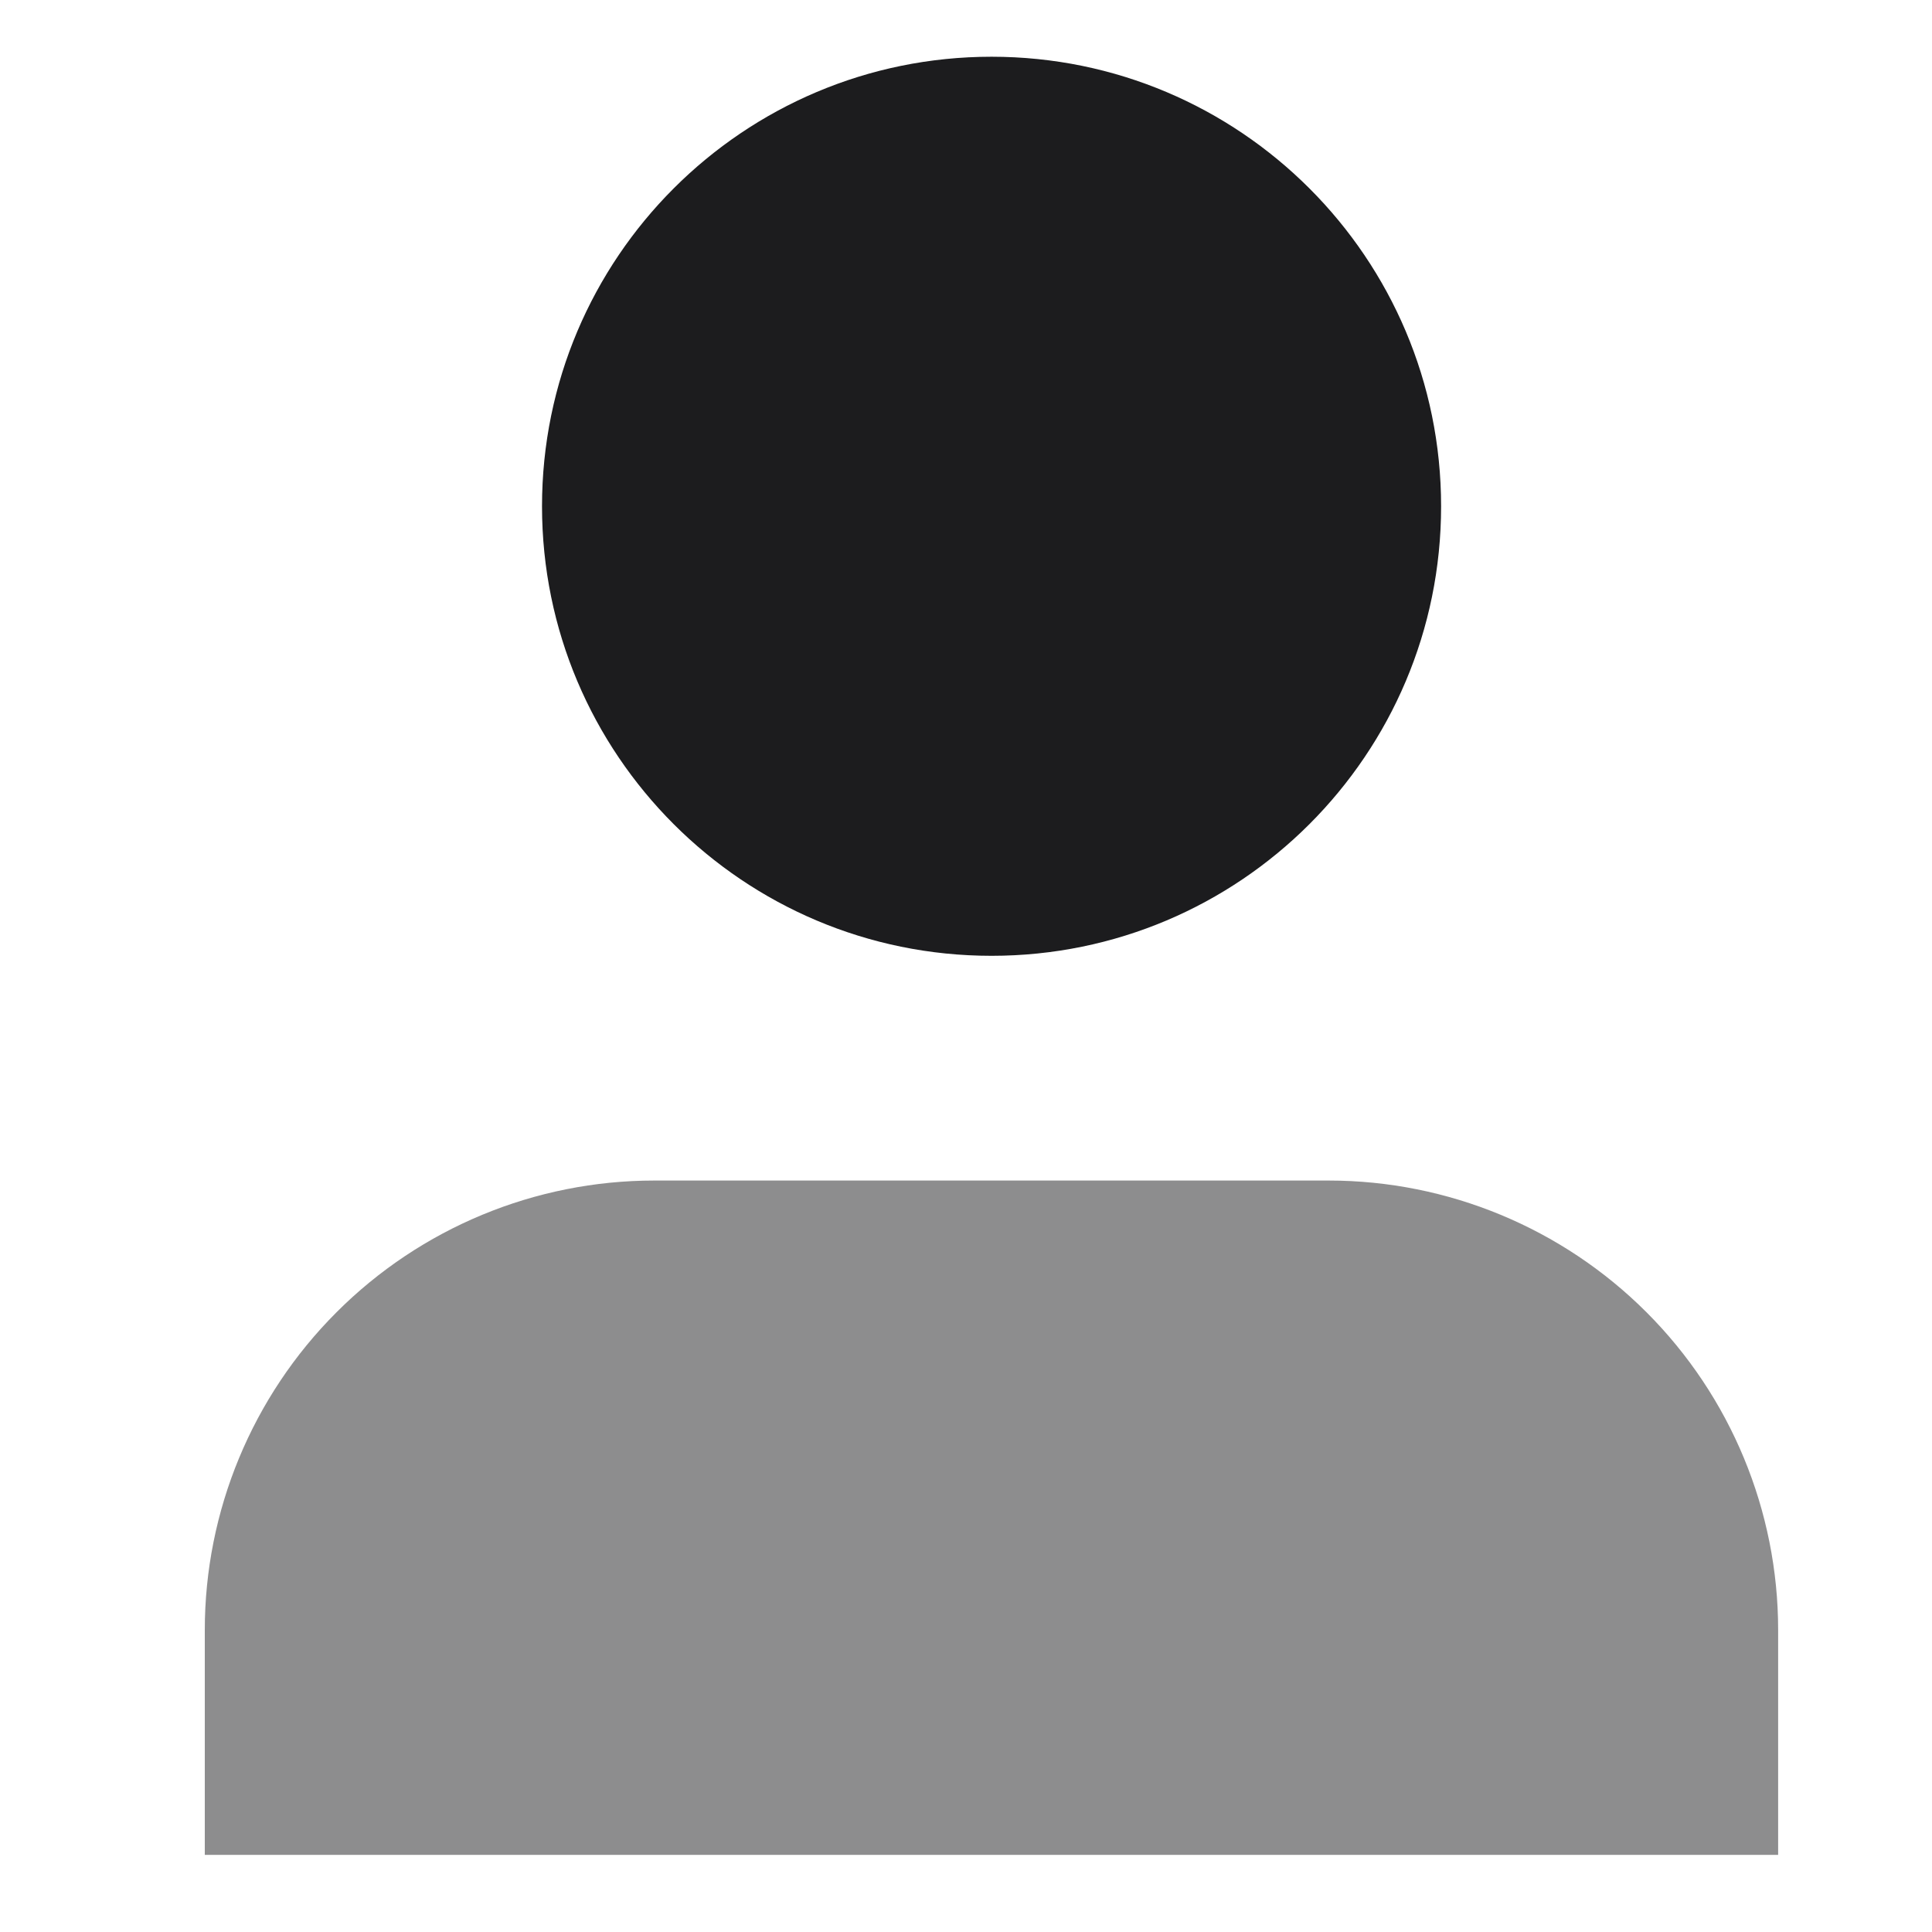 <svg width="22" height="22" viewBox="0 0 19 22" fill="none" xmlns="http://www.w3.org/2000/svg">
<path opacity="0.5" d="M18.748 21.122V18.562C18.748 17.205 18.209 15.903 17.249 14.943C16.289 13.983 14.987 13.443 13.629 13.443H5.951C4.593 13.443 3.291 13.983 2.332 14.943C1.372 15.903 0.832 17.205 0.832 18.562V21.122" fill="#1C1C1E"/>
<path d="M9.791 10.884C12.618 10.884 14.91 8.592 14.91 5.765C14.91 2.938 12.618 0.646 9.791 0.646C6.964 0.646 4.672 2.938 4.672 5.765C4.672 8.592 6.964 10.884 9.791 10.884Z" fill="#1C1C1E"/>
</svg>
